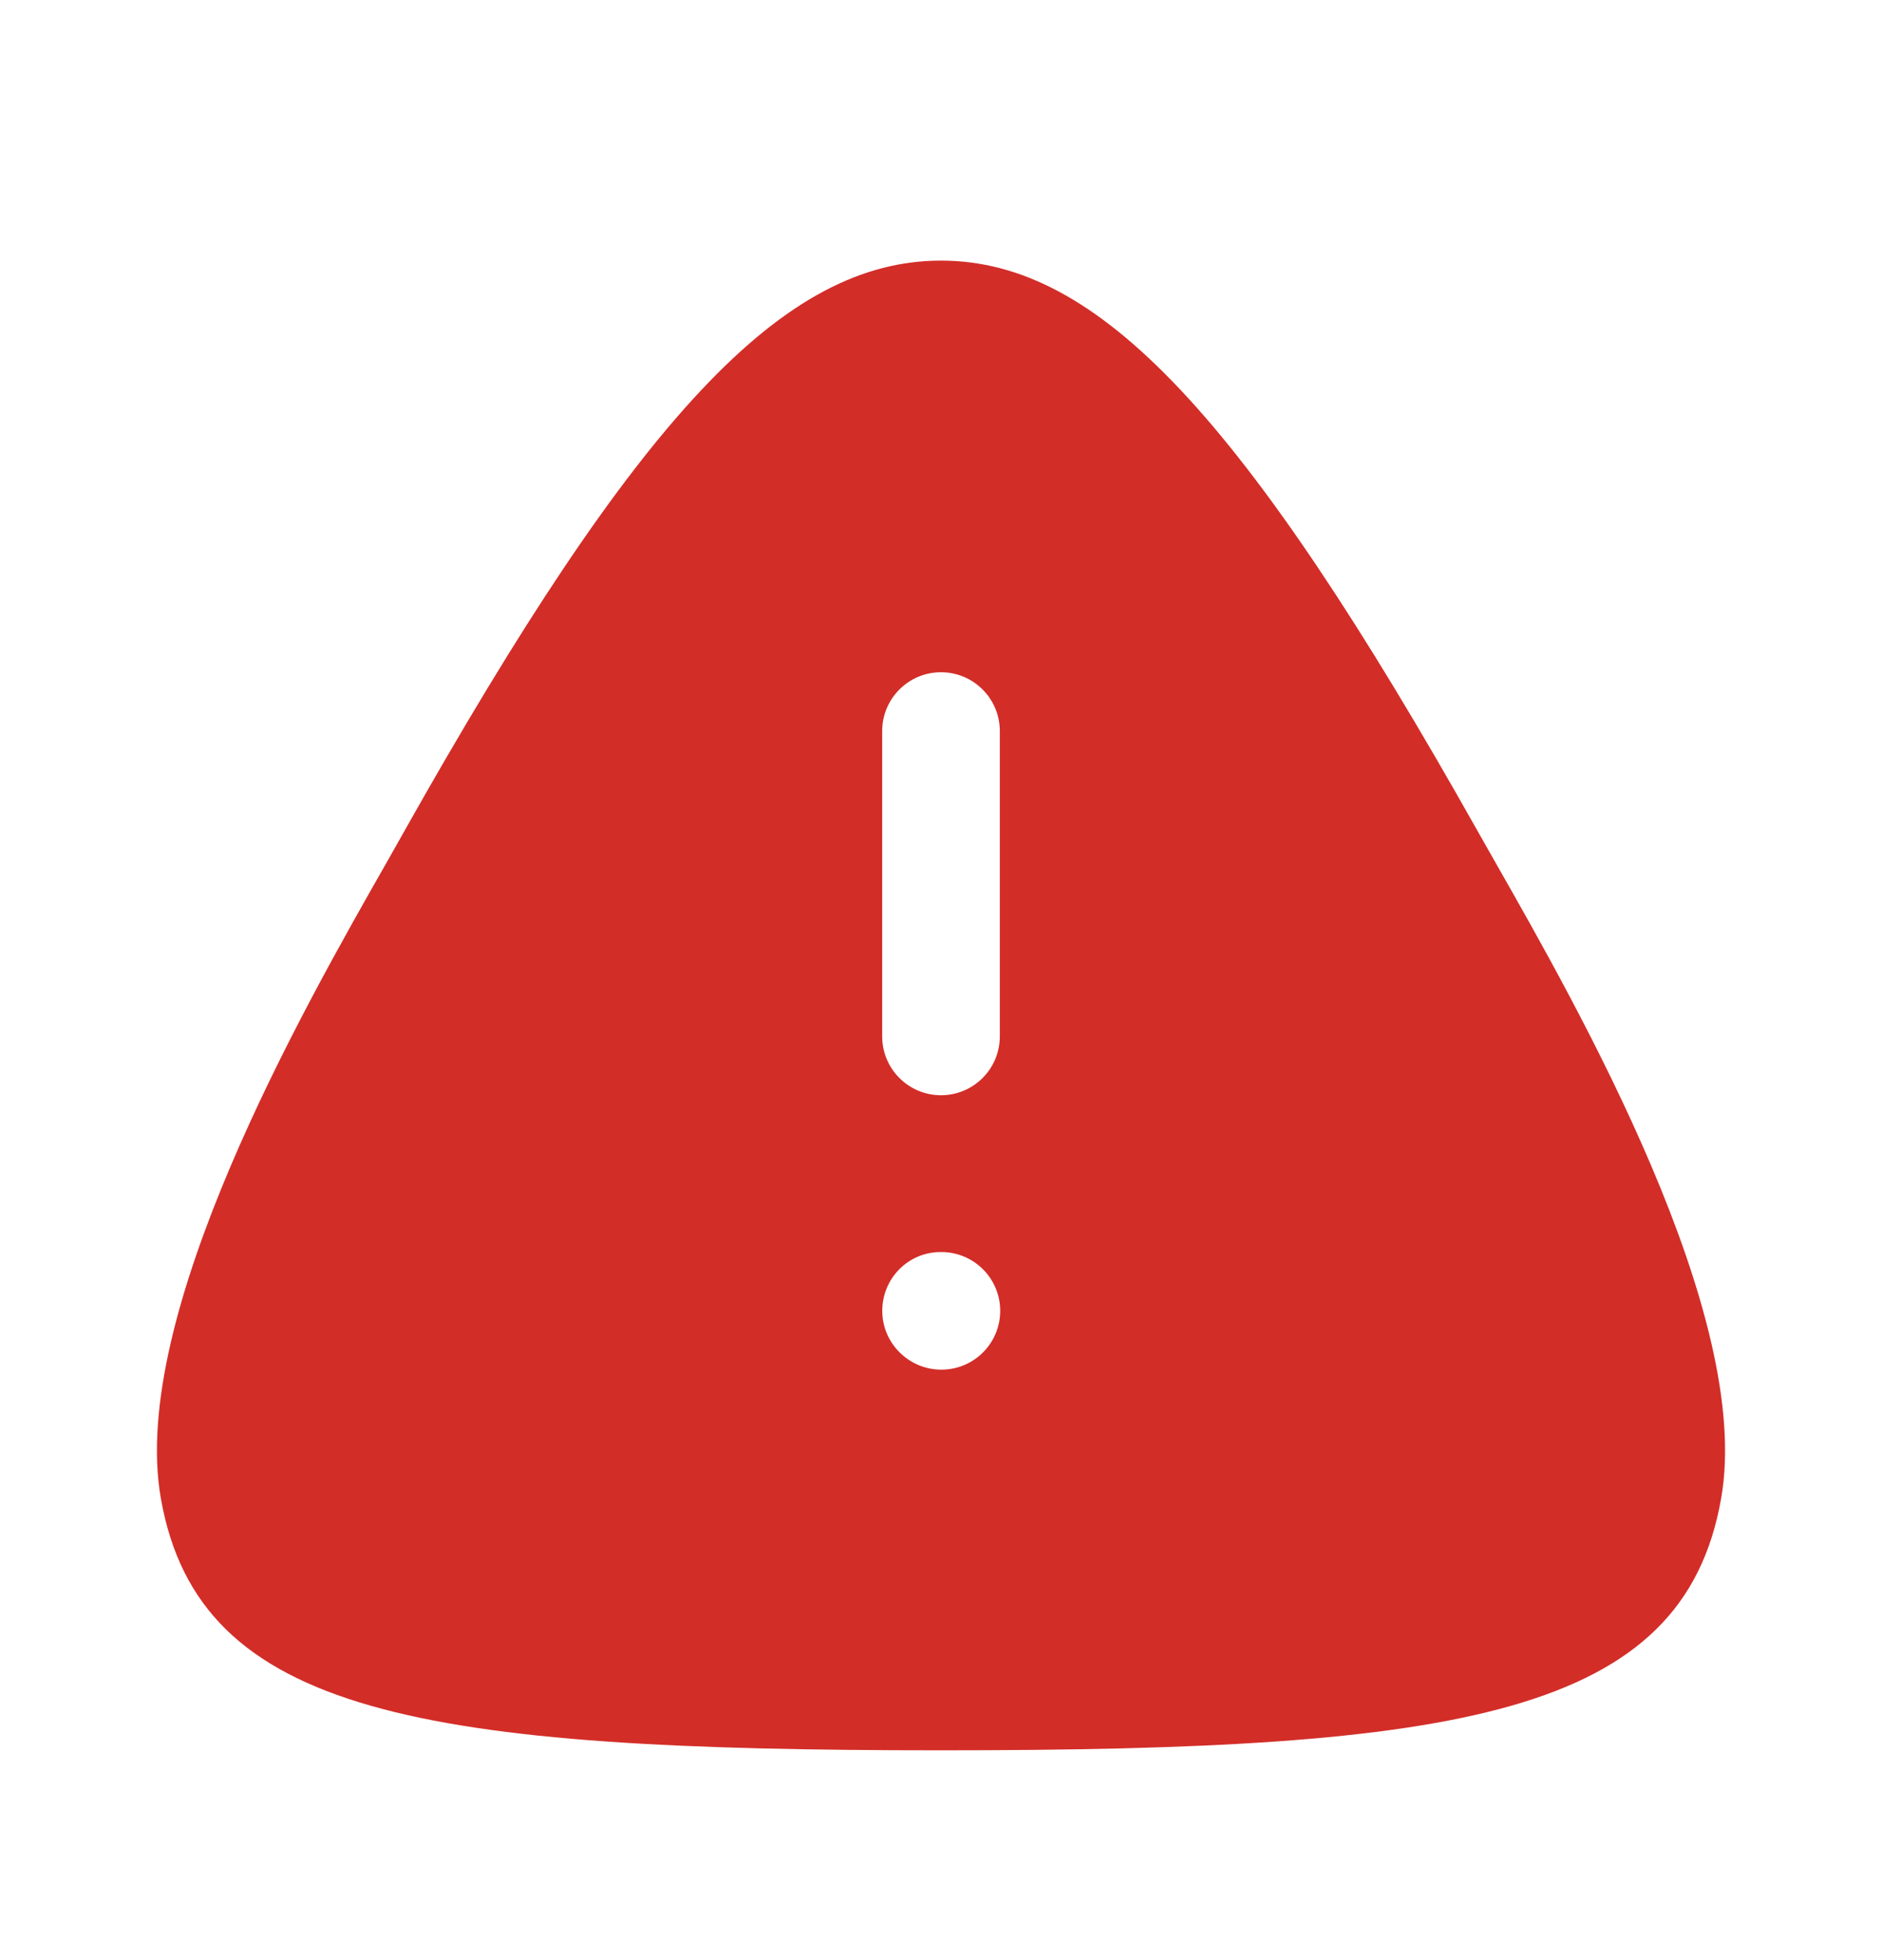 <svg width="24" height="25" viewBox="0 0 24 25" fill="none" xmlns="http://www.w3.org/2000/svg">
<path fill-rule="evenodd" clip-rule="evenodd" d="M12.005 17.469C11.591 17.469 11.251 17.133 11.251 16.719C11.251 16.305 11.582 15.969 11.996 15.969H12.005C12.419 15.969 12.755 16.305 12.755 16.719C12.755 17.133 12.419 17.469 12.005 17.469ZM11.25 9.324C11.25 8.91 11.586 8.574 12 8.574C12.414 8.574 12.75 8.91 12.75 9.324V13.219C12.75 13.633 12.414 13.969 12 13.969C11.586 13.969 11.25 13.633 11.25 13.219V9.324ZM19.06 10.982L18.848 10.608C15.862 5.298 14.006 3.324 12 3.324C9.994 3.324 8.138 5.298 5.152 10.608L4.941 10.982C3.868 12.864 1.638 16.779 2.052 19.115C2.54 21.878 5.385 22.324 12 22.324C18.616 22.324 21.461 21.878 21.948 19.115C22.362 16.779 20.132 12.864 19.06 10.982Z" fill="#D32D28"/>
</svg>
